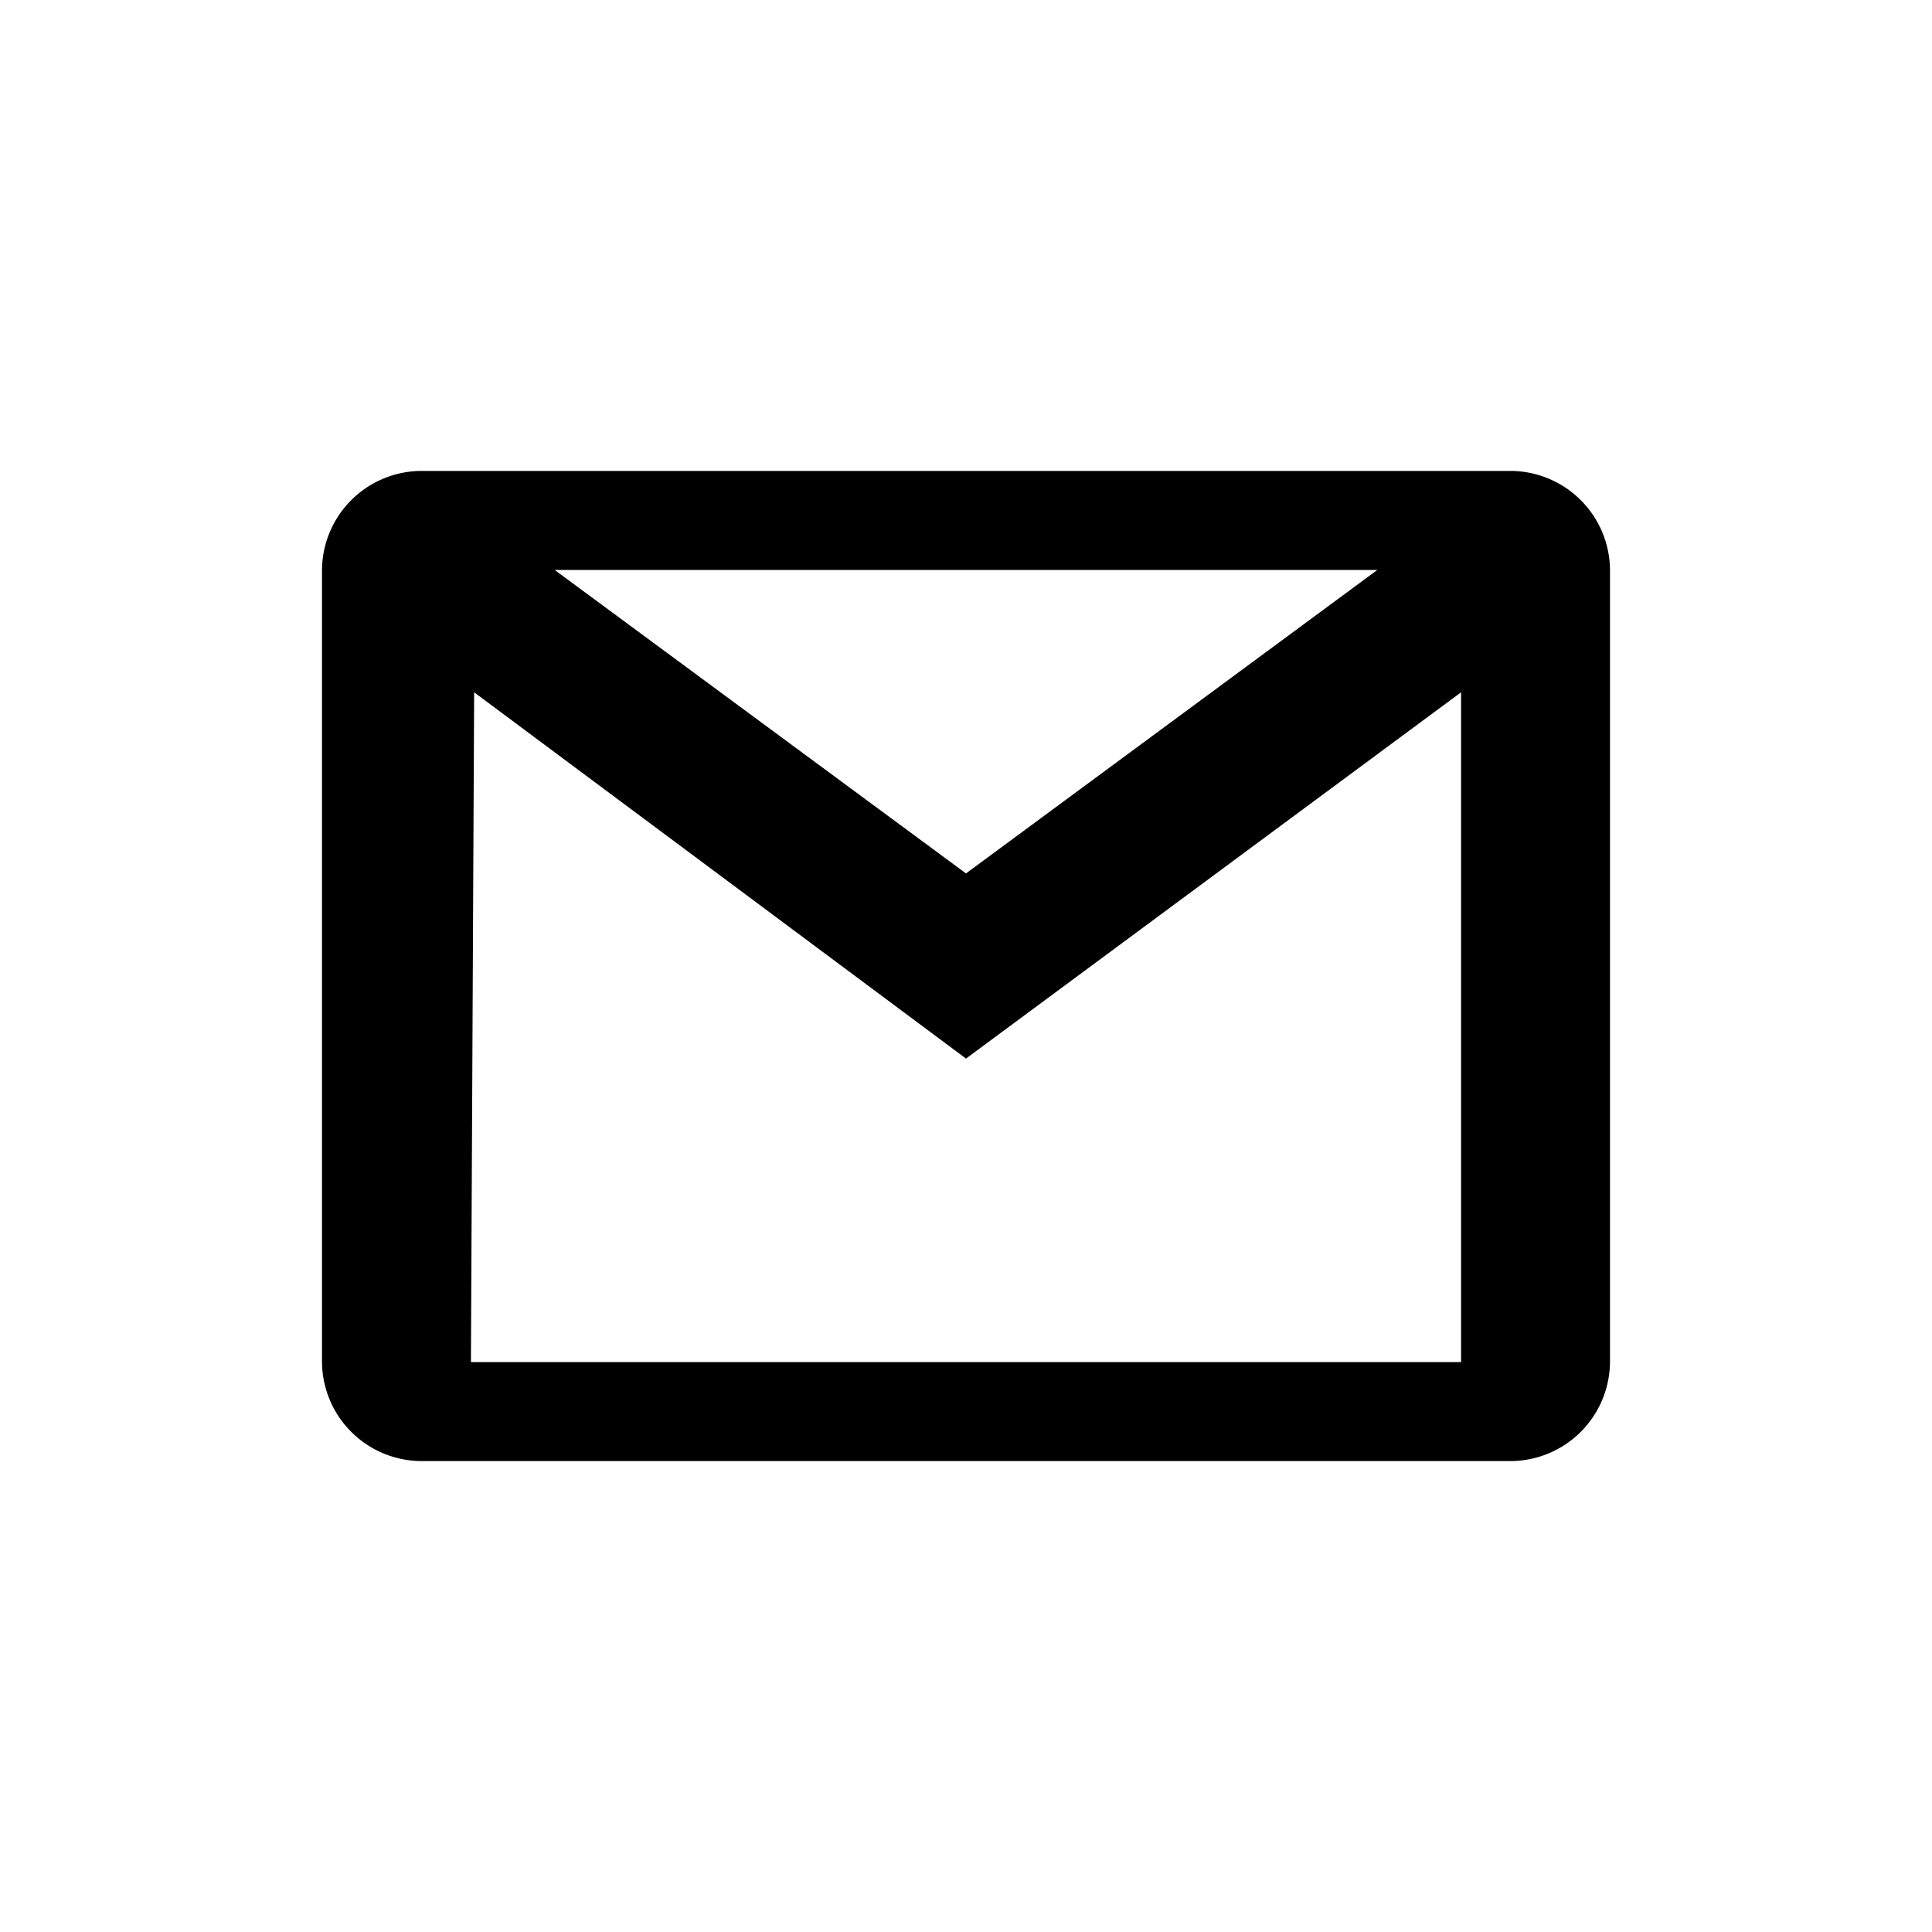 <svg xmlns="http://www.w3.org/2000/svg" viewBox="0 0 24 24"><defs><style>.cls-1{fill:none;}</style></defs><title>gmail</title><g id="Layer_1" data-name="Layer 1"><path class="cls-1" d="M0,0H24V24H0Z"/><path d="M5.23,5.85A1.24,1.24,0,0,0,4,7.08v9.84a1.24,1.24,0,0,0,1.23,1.23H18.77A1.24,1.24,0,0,0,20,16.92V7.08a1.24,1.24,0,0,0-1.23-1.23ZM6.89,7.08H17.11L12,10.85Zm-1,1.52L12,13.15,18.15,8.6v8.32H5.85Z"/></g></svg>